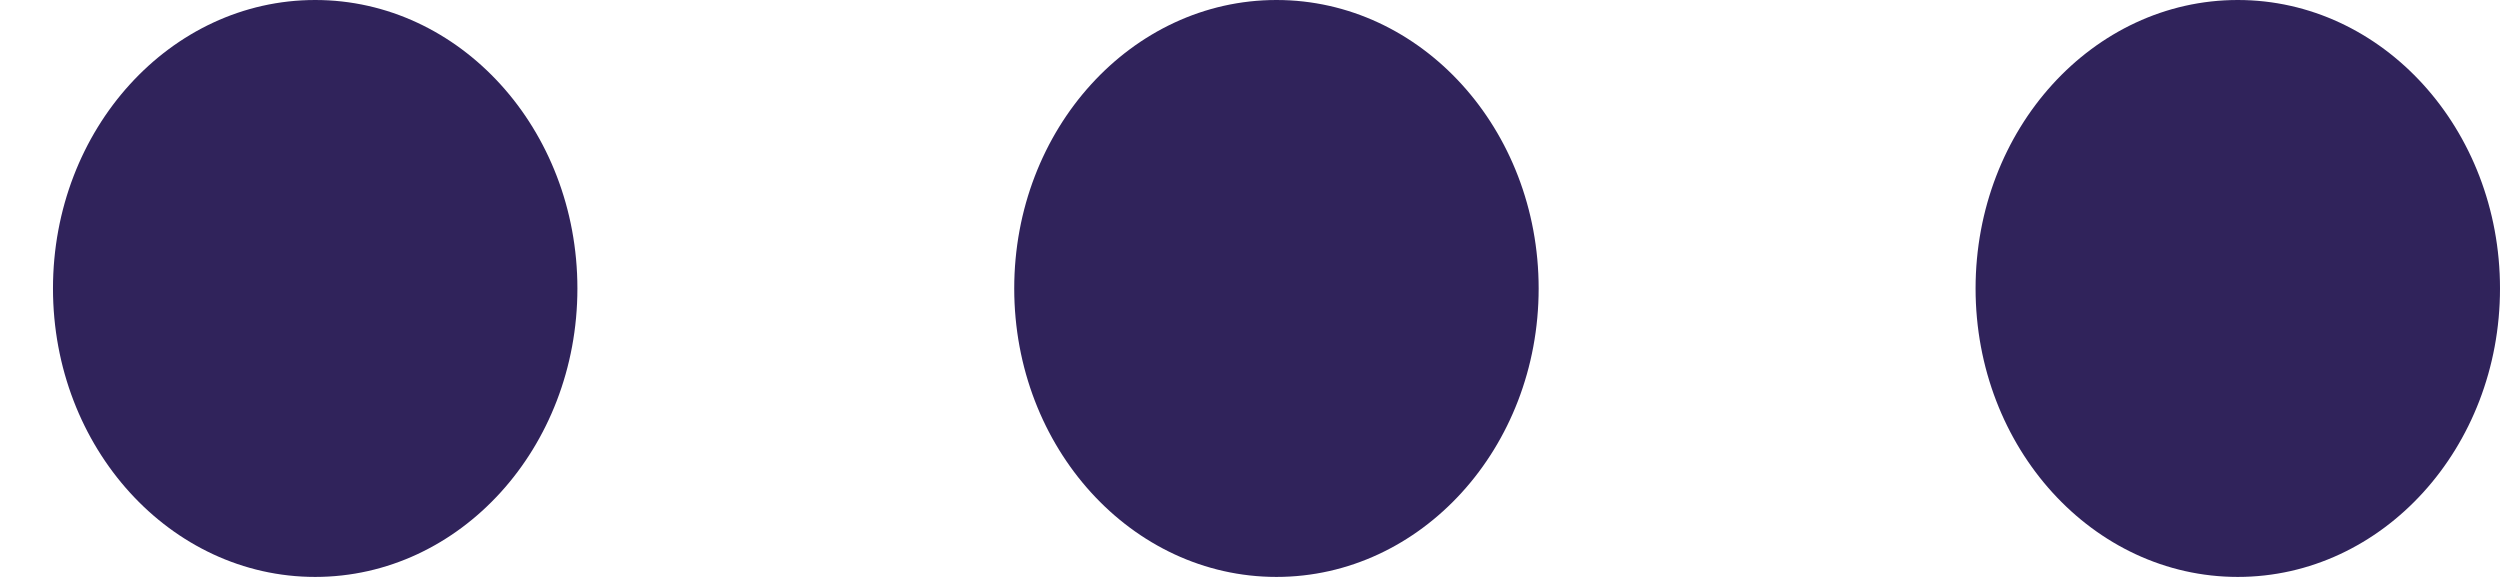<svg width="26" height="6" viewBox="0 0 26 6" fill="none" xmlns="http://www.w3.org/2000/svg">
<ellipse cx="3.278" cy="3" rx="2.727" ry="3" fill="#30235B"/>
<ellipse cx="13.275" cy="3" rx="2.727" ry="3" fill="#30235B"/>
<ellipse cx="23.273" cy="3" rx="2.727" ry="3" fill="#30235B"/>
</svg>
